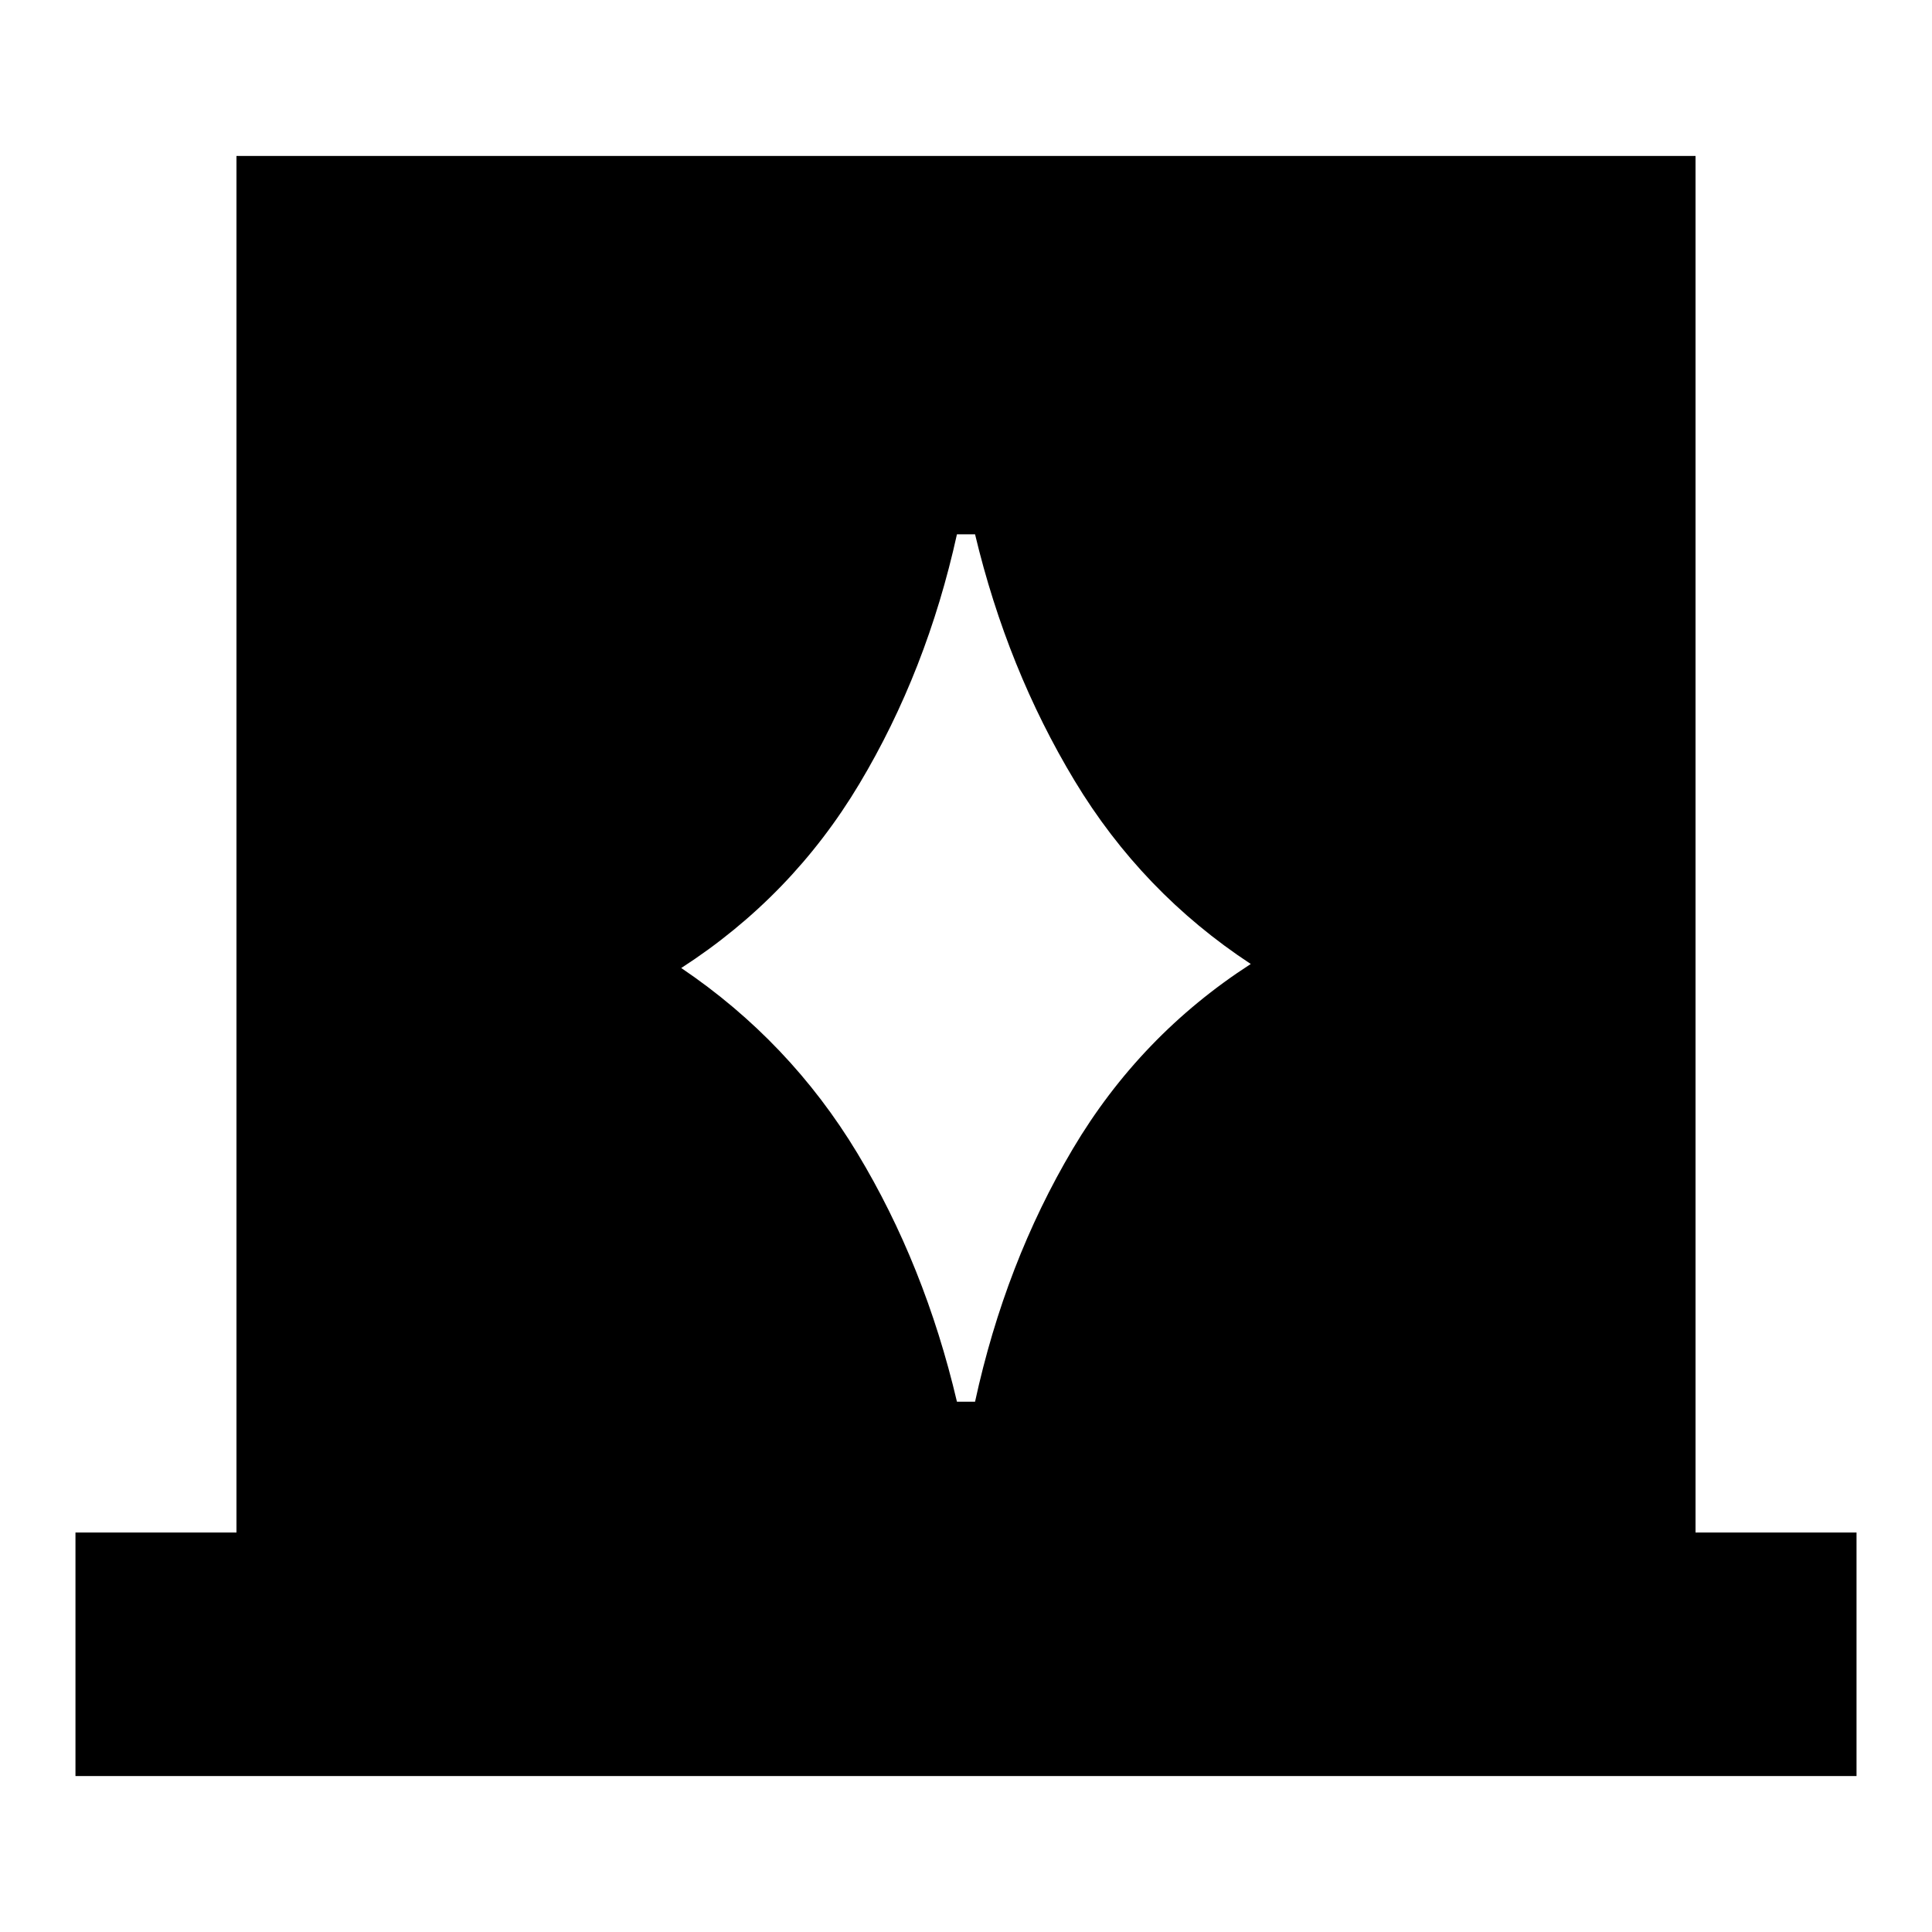 <svg xmlns="http://www.w3.org/2000/svg" height="24" viewBox="0 -960 960 960" width="24"><path d="M37.5-77.5v-121h80v-684h725v684h80v121h-885Zm301-401.5q54 36.5 87.5 92t49.5 123.5h9q15-69 48.5-125.5t88.5-92q-54-35.5-87.5-91t-49.5-122.5h-9q-15 68-48.5 124T338.5-479Z"/></svg>